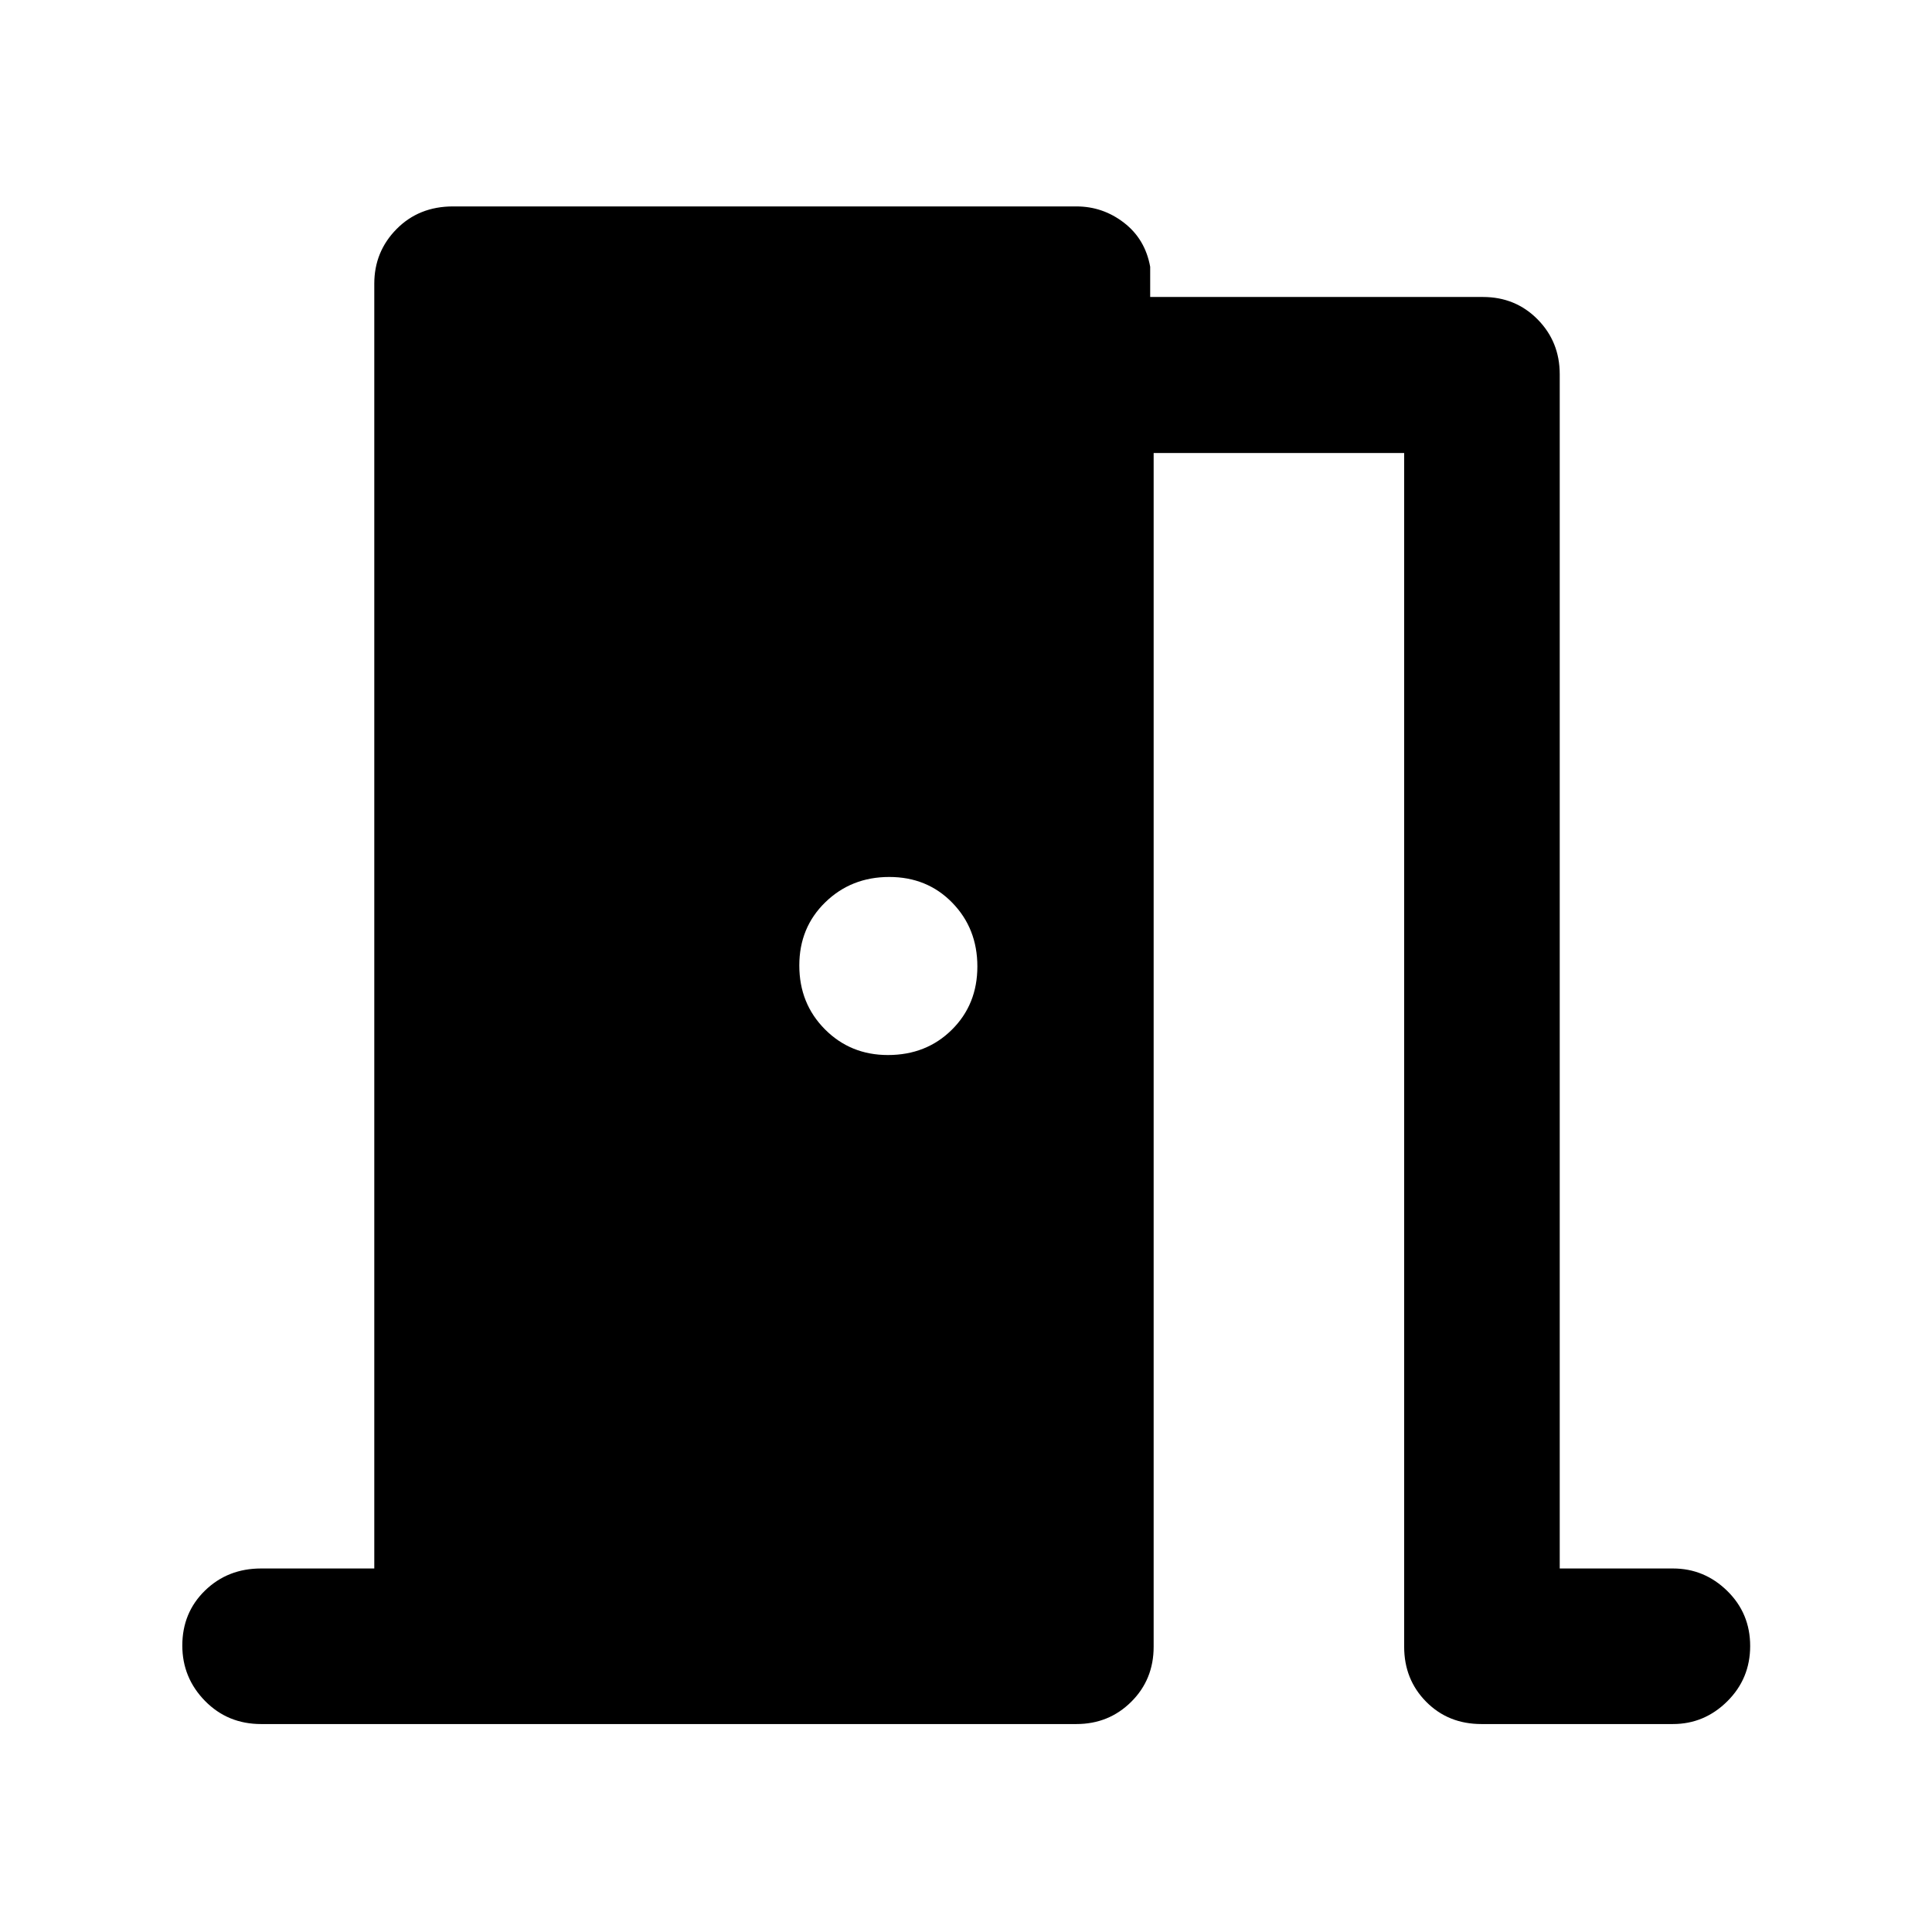 <svg xmlns="http://www.w3.org/2000/svg" height="48" viewBox="0 -960 960 960" width="48"><path d="M129.74-103.33q-16.61 0-27.88-11.5-11.27-11.51-11.27-27.51 0-16.33 11.27-27.31t27.88-10.98h56.24v-638.41q0-15.94 11.1-27.17 11.1-11.22 28.05-11.22h309.72q13.16 0 23.67 8.12 10.52 8.13 13 21.88v15h165.35q16.16 0 27.16 11.13 10.99 11.13 10.99 27.26v593.41h56.24q15.61 0 27 11.15 11.39 11.16 11.39 27.37 0 16.22-11.39 27.5-11.39 11.28-27 11.28h-95.15q-16.5 0-27.44-11.06-10.95-11.06-10.95-27.33v-593.17H573.24v593.17q0 16.27-11.13 27.33-11.13 11.06-27.26 11.06H129.74Zm355.91-376.43q0-18.88-12.47-31.68t-31.32-12.8q-18.85 0-31.77 12.57-12.92 12.56-12.92 31.43 0 18.88 12.71 31.68t31.32 12.8q19.09 0 31.77-12.57 12.68-12.56 12.68-31.43Z"/></svg>